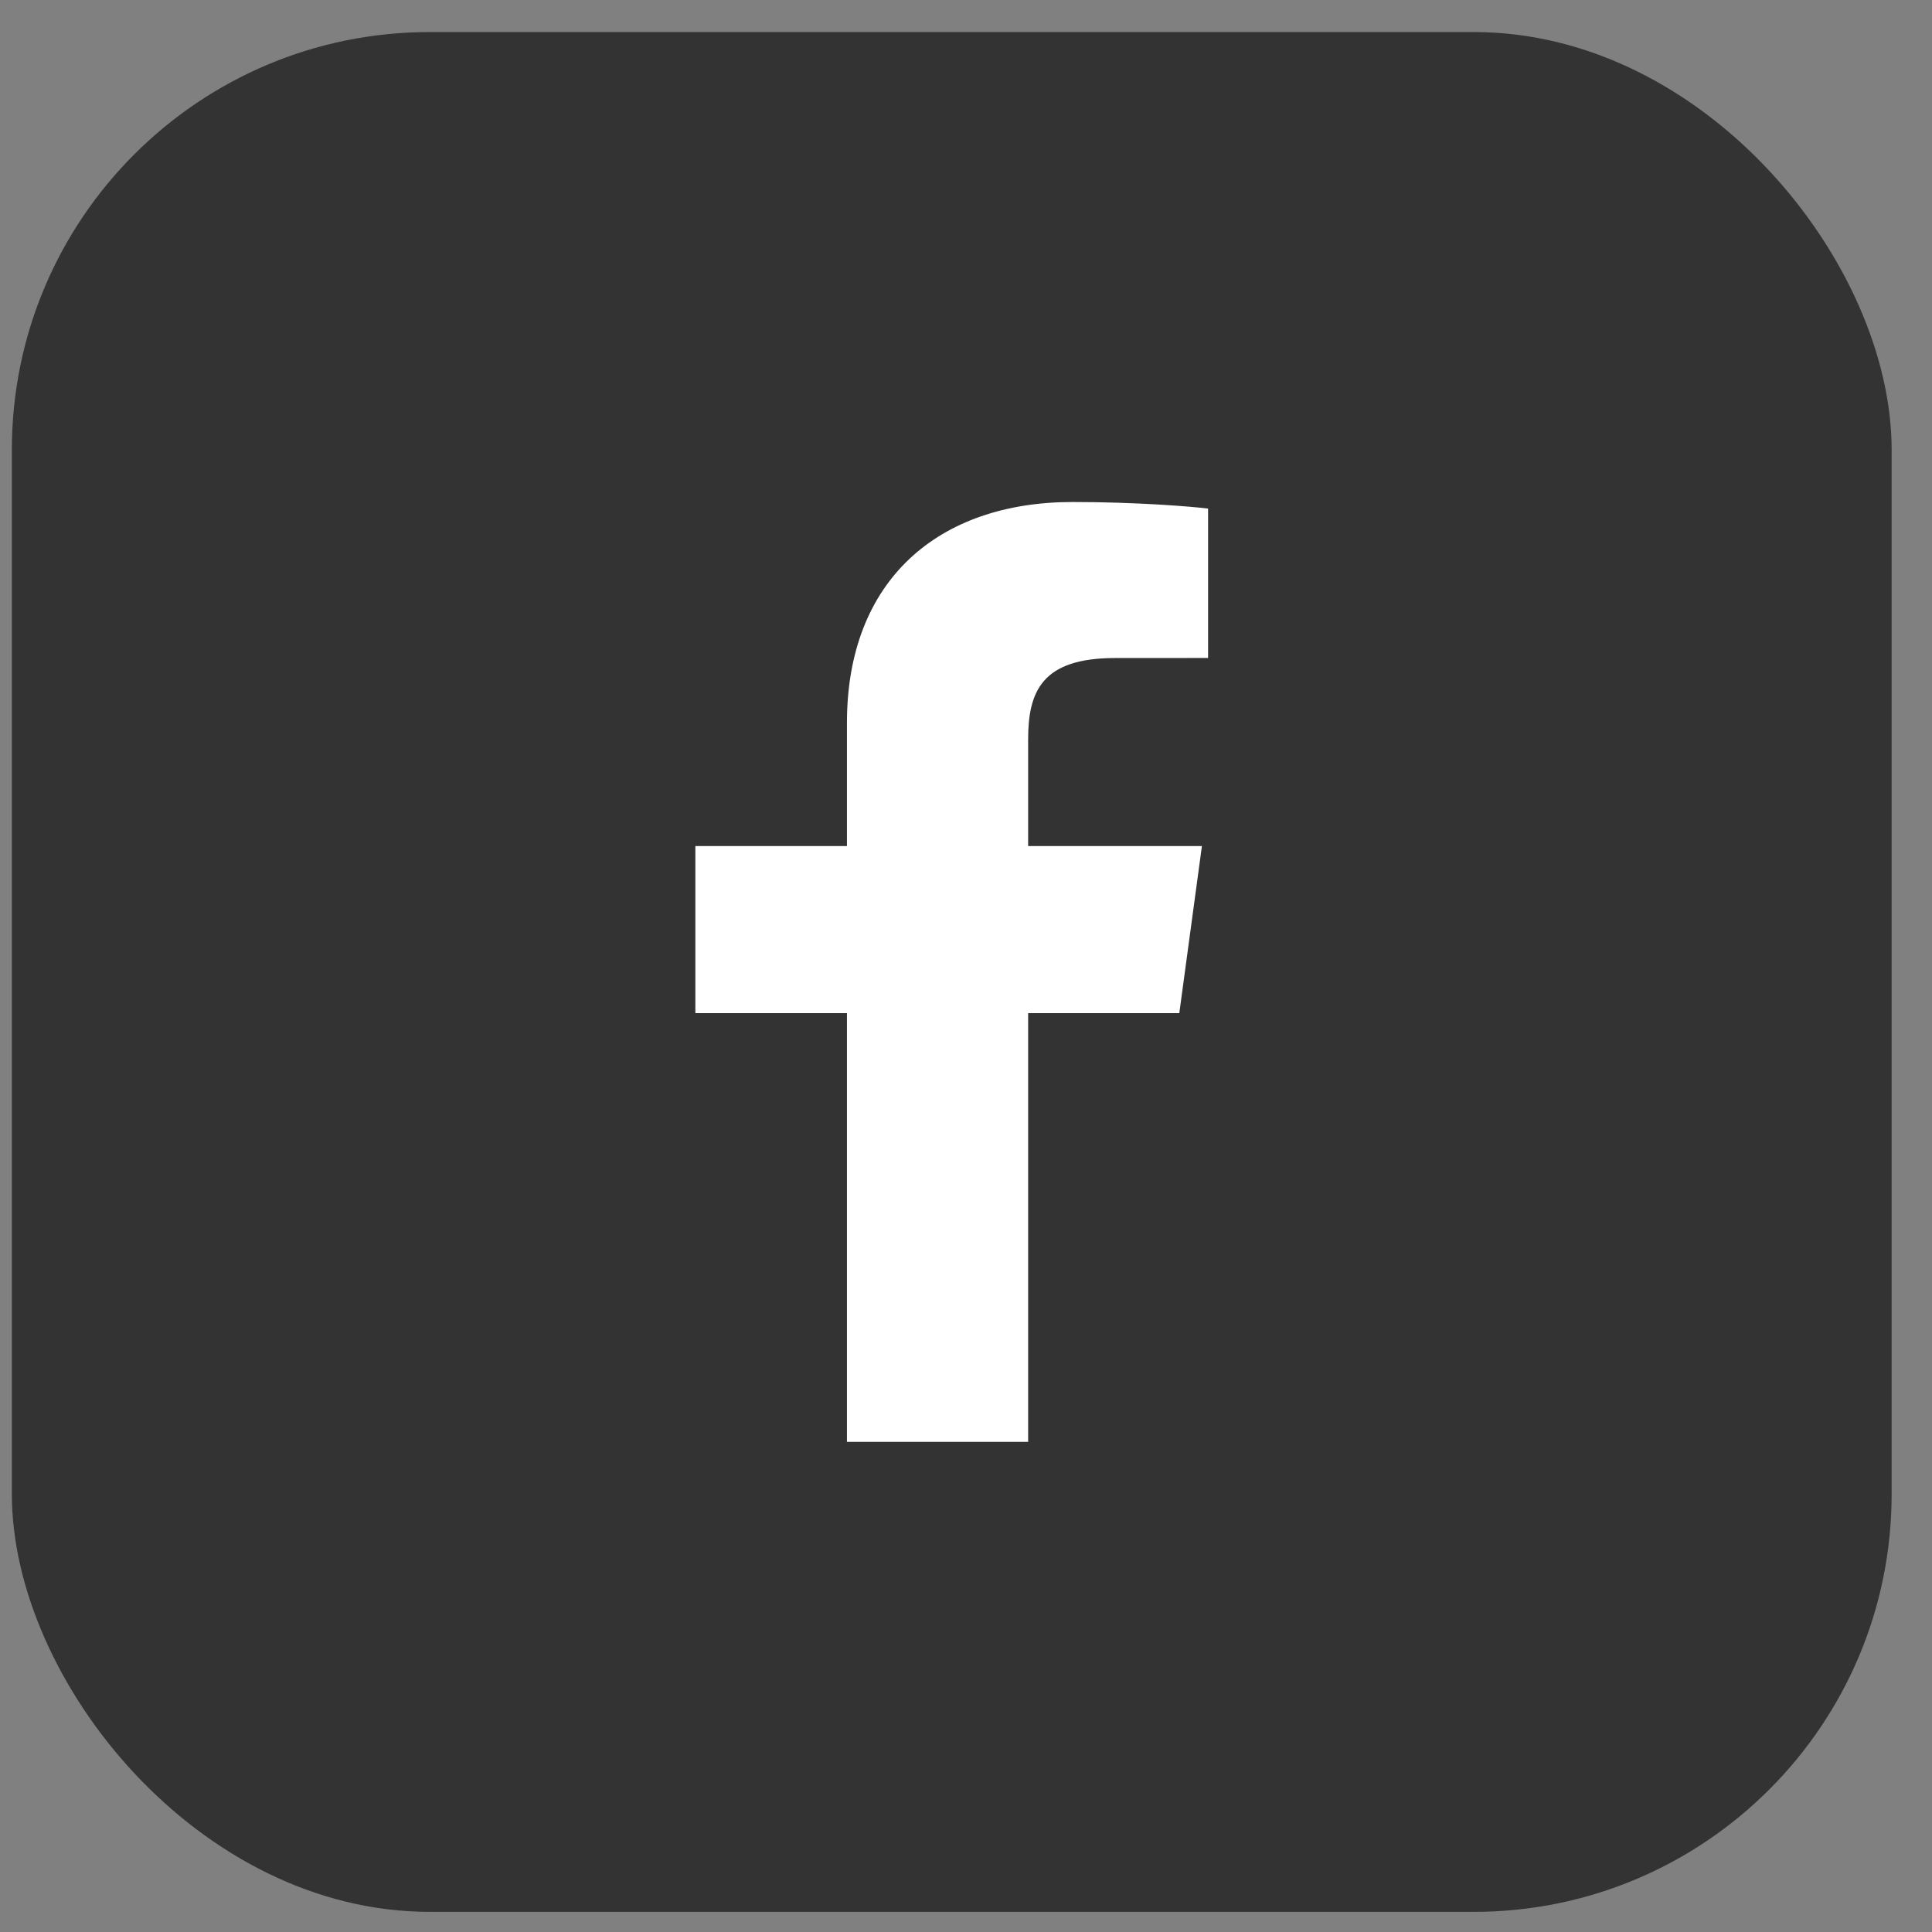 <svg width="37" height="37" viewBox="0 0 37 37" fill="none" xmlns="http://www.w3.org/2000/svg">
<rect x="0" y="0" width="37" height="37" fill="#808080" stroke="none"/>
<rect x="0.227" y="0.614" width="36" height="36" rx="8" fill="#333333"/>
<path d="M19.69 27.613V19.403H22.585L23.018 16.203H19.69V14.16C19.69 13.234 19.96 12.602 21.356 12.602L23.136 12.601V9.74C22.828 9.701 21.771 9.614 20.542 9.614C17.976 9.614 16.22 11.105 16.22 13.843V16.203H13.317V19.403H16.22V27.613H19.69V27.613Z" fill="white"/>
</svg>
